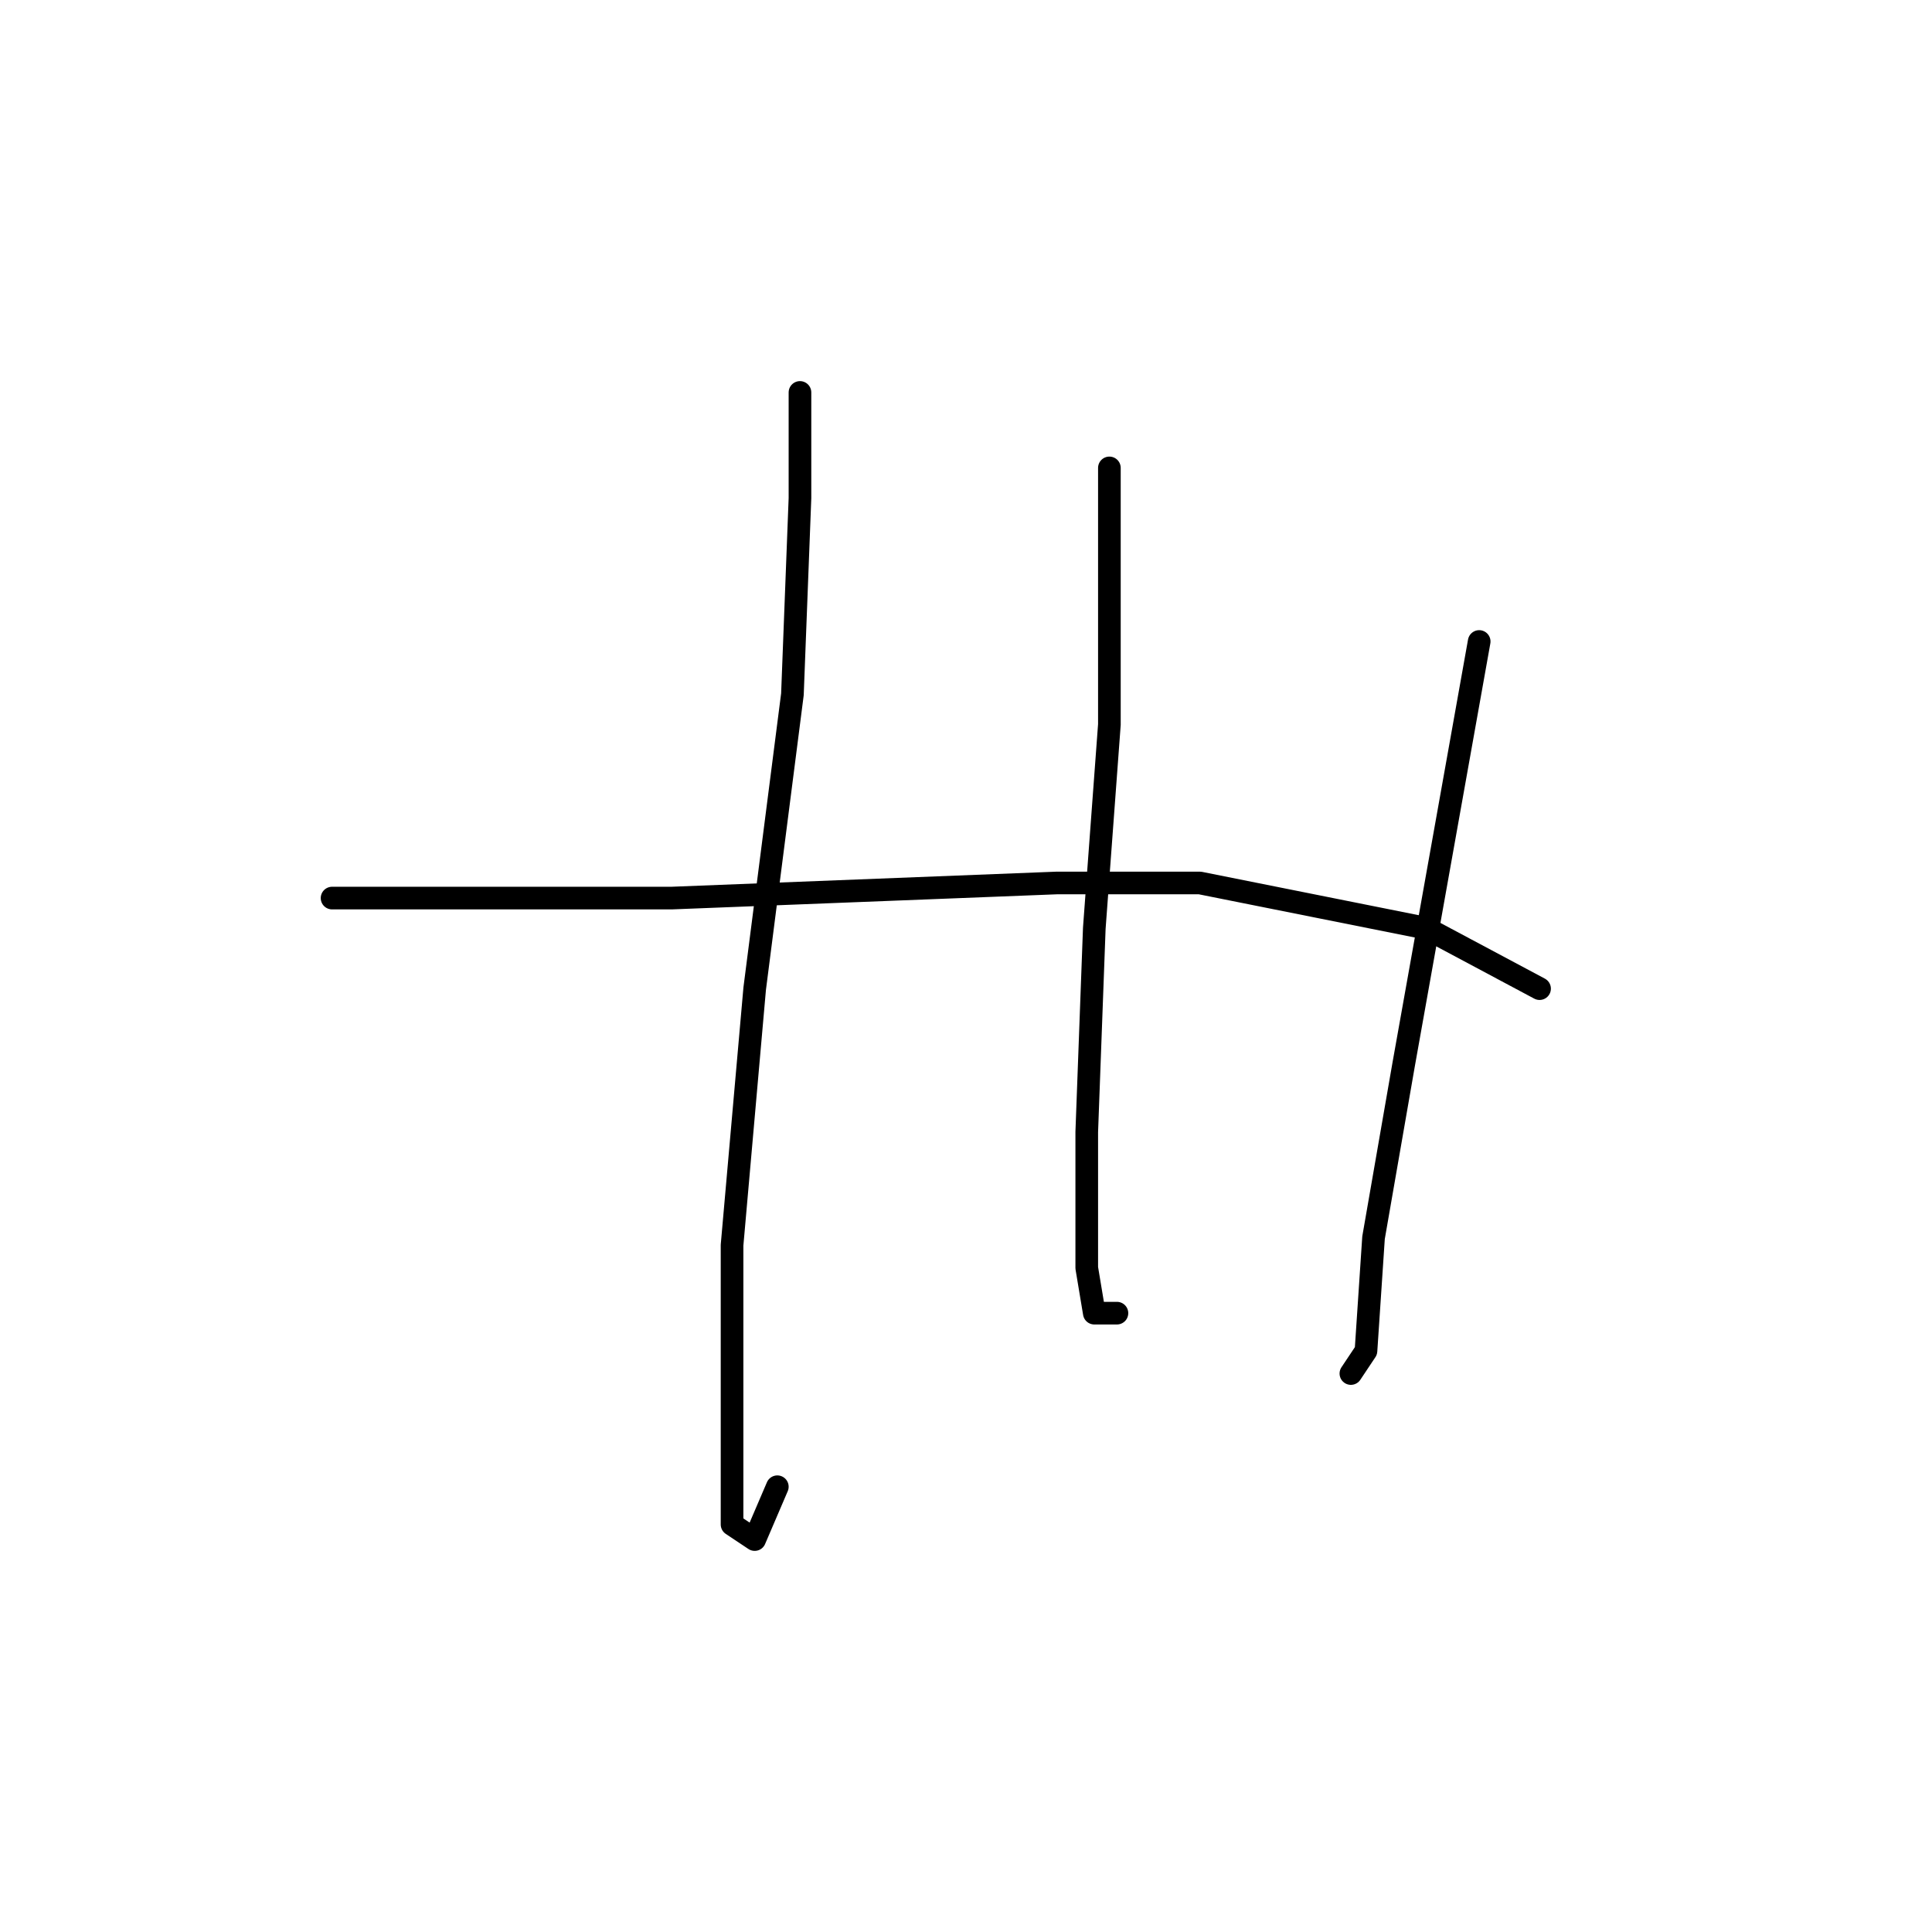 <?xml version="1.0" standalone="no"?>
    <svg width="256" height="256" xmlns="http://www.w3.org/2000/svg" version="1.1">
    <polyline stroke="black" stroke-width="3" stroke-linecap="round" fill="transparent" stroke-linejoin="round" points="106 52 106 59 106 66 105 92 100 131 97 165 97 190 97 202 100 204 103 197 103 197 " />
        <polyline stroke="black" stroke-width="3" stroke-linecap="round" fill="transparent" stroke-linejoin="round" points="147 62 147 68 147 74 147 96 145 123 144 150 144 168 145 174 148 174 148 174 " />
        <polyline stroke="black" stroke-width="3" stroke-linecap="round" fill="transparent" stroke-linejoin="round" points="196 85 191 113 186 141 182 164 181 179 179 182 179 182 " />
        <polyline stroke="black" stroke-width="3" stroke-linecap="round" fill="transparent" stroke-linejoin="round" points="44 119 54 119 64 119 89 119 140 117 159 117 189 123 204 131 204 131 " />
        </svg>